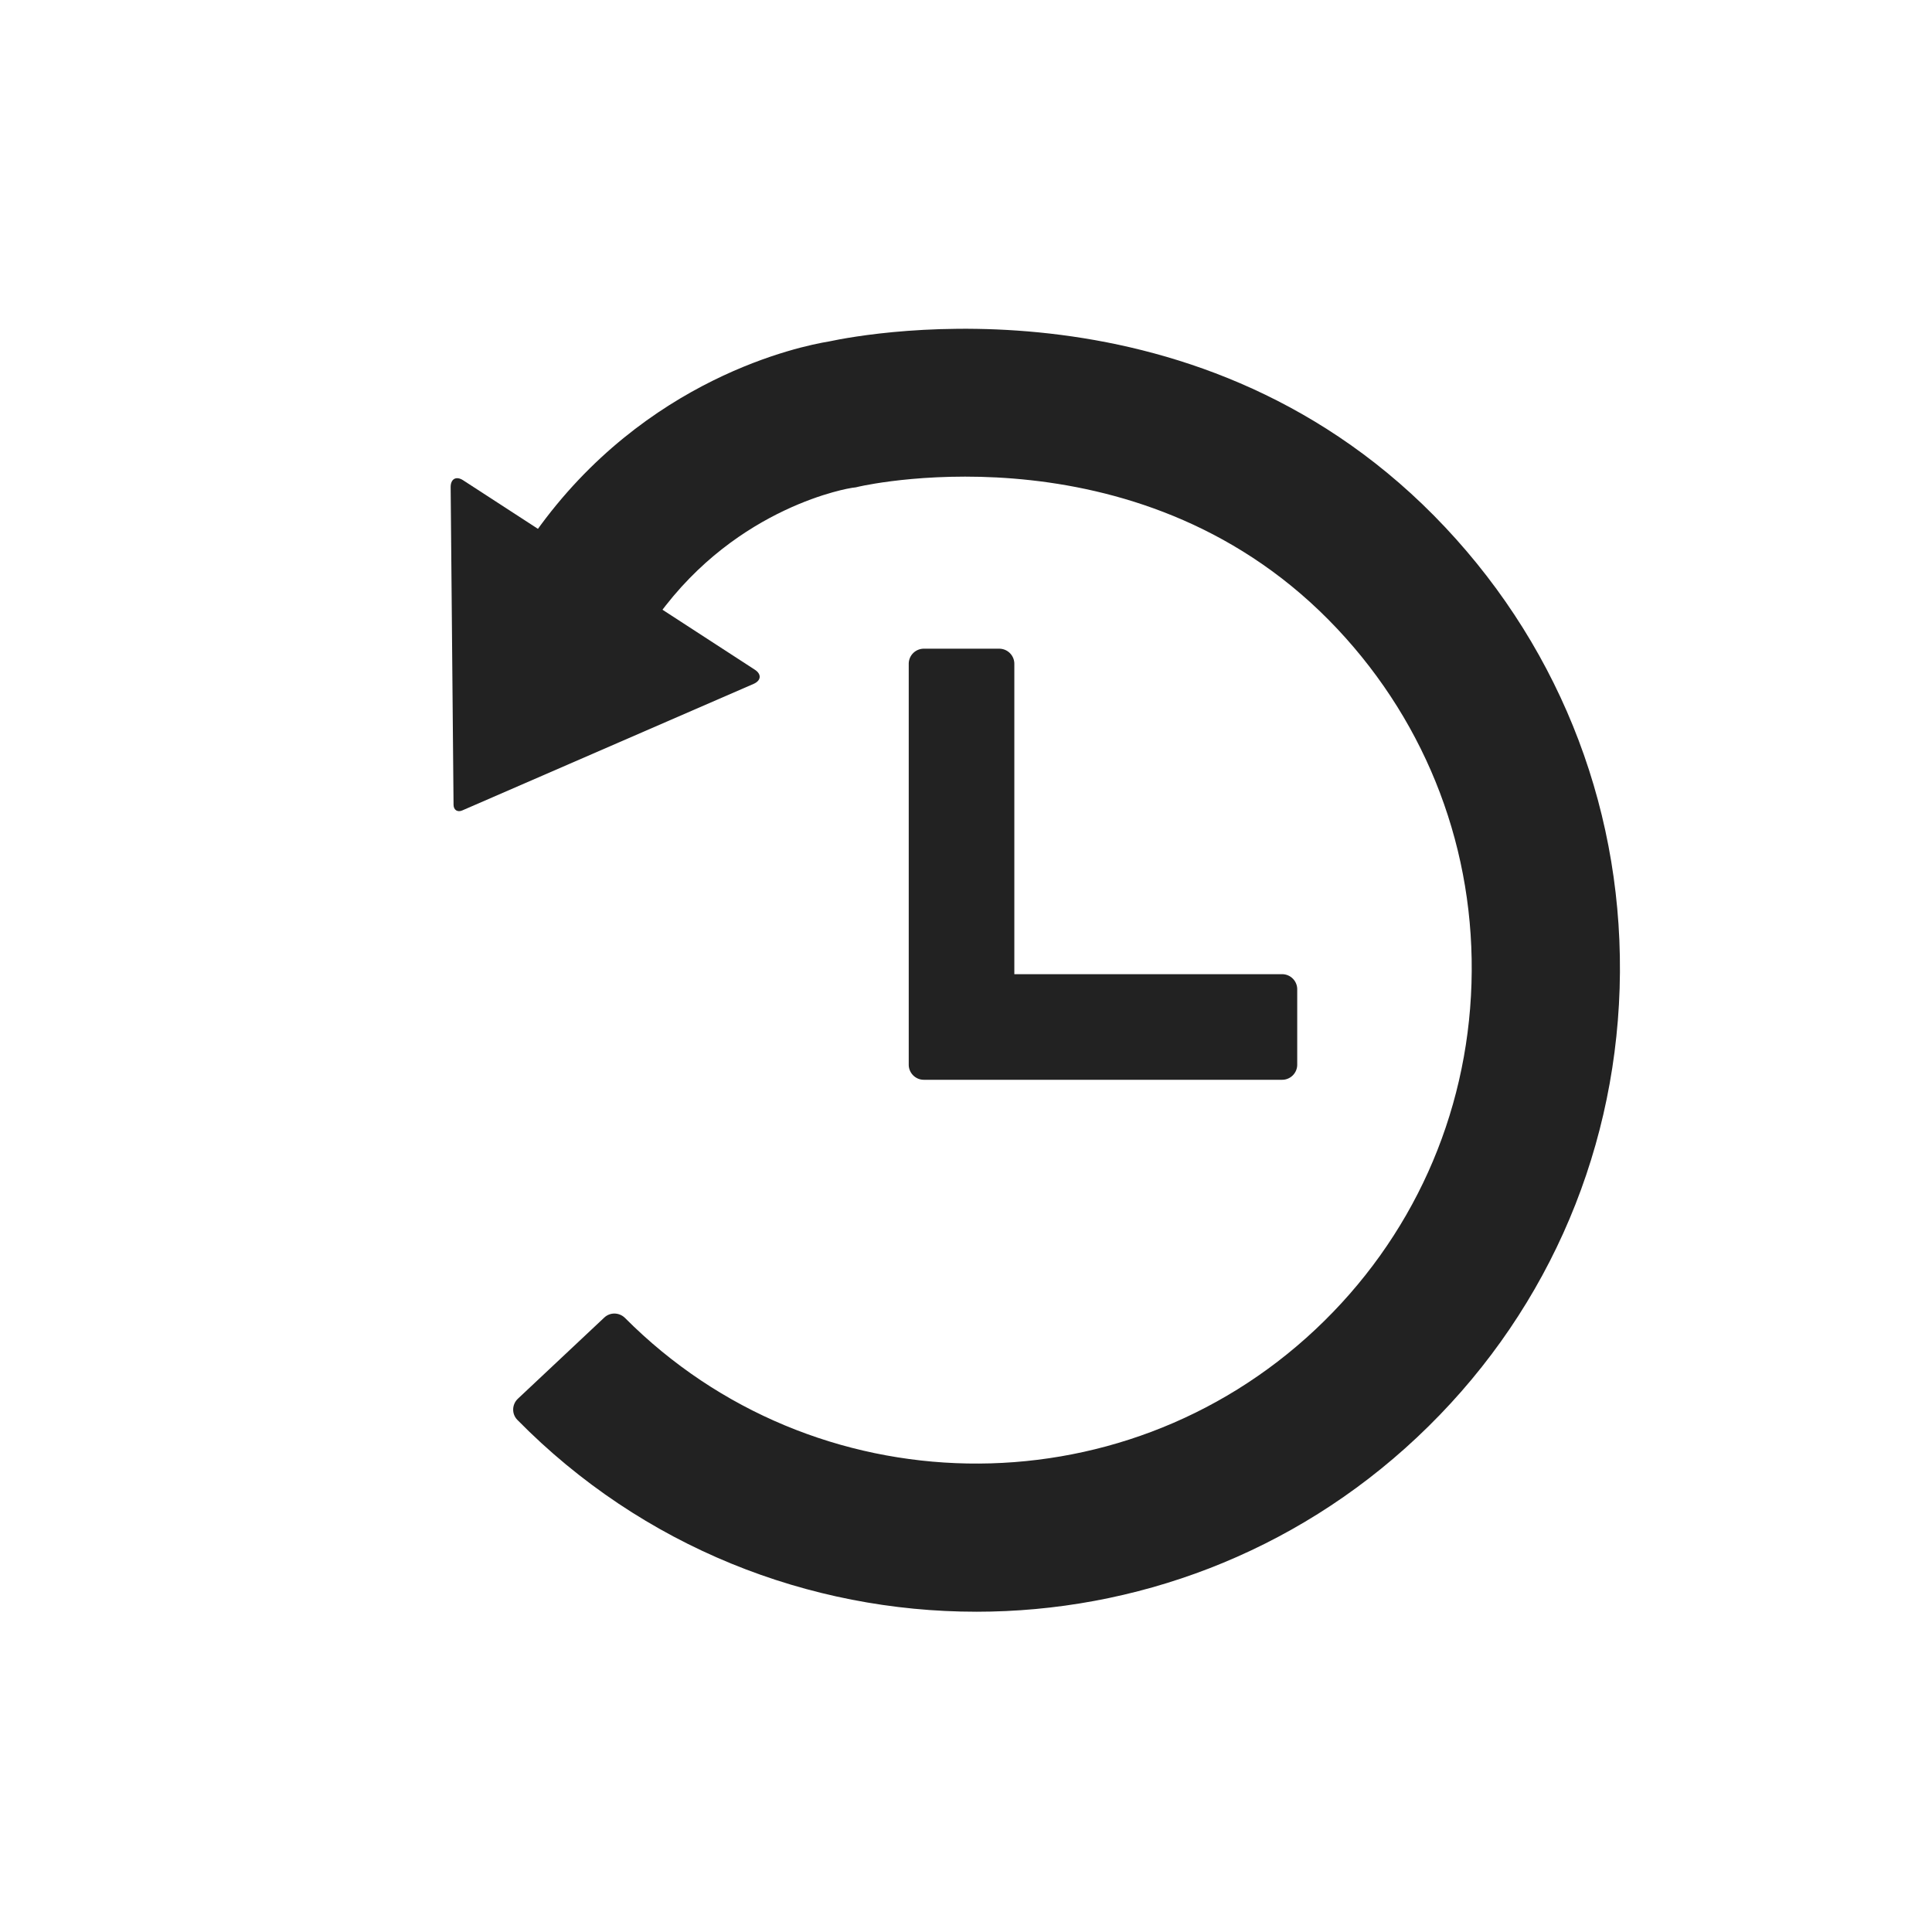 <svg width="256" height="256" viewBox="0 0 256 256" xmlns="http://www.w3.org/2000/svg"><title>PBS-history_emptyset</title><g fill="#222" fill-rule="evenodd"><path d="M61.252 107.387l38.594-16.764c1.017-.442 1.096-1.285.17-1.886L61.368 63.638c-.923-.6-1.664-.185-1.654.923l.383 42.076c.006.689.522 1.026 1.155.75z"/><path d="M129.37 213.563c20.951 0 41.944-7.65 58.382-23.093 16.608-15.6 26.146-36.735 26.858-59.51.71-22.774-7.489-44.463-23.09-61.07-32.012-34.078-76.577-25.738-81.677-24.645-3.756.611-24.348 4.825-38.895 25.292-.648.91-.433 2.176.5 2.795l13.092 8.71c.87.578 2.049.375 2.663-.47C97.81 66.95 112.745 64.66 112.898 64.64l.495-.064.488-.113c1.504-.338 37.924-8.168 63.325 18.871 12.01 12.784 18.322 29.48 17.773 47.012-.546 17.532-7.89 33.8-20.673 45.81-25.919 24.348-66.547 23.527-91.479-1.511-.756-.76-1.972-.8-2.753-.066L68.62 185.34c-.797.75-.838 2.017-.07 2.798 16.617 16.893 38.695 25.424 60.82 25.424"/><path d="M134.404 129.084V87.956c0-1.103-.897-2-2.004-2h-9.983a2.001 2.001 0 0 0-2.005 2v53.121c0 .55.224 1.05.586 1.412.364.364.864.588 1.416.588h47.473a2.002 2.002 0 0 0 2.002-2.005v-9.983a2.003 2.003 0 0 0-2.002-2.005h-35.483z"/></g></svg>